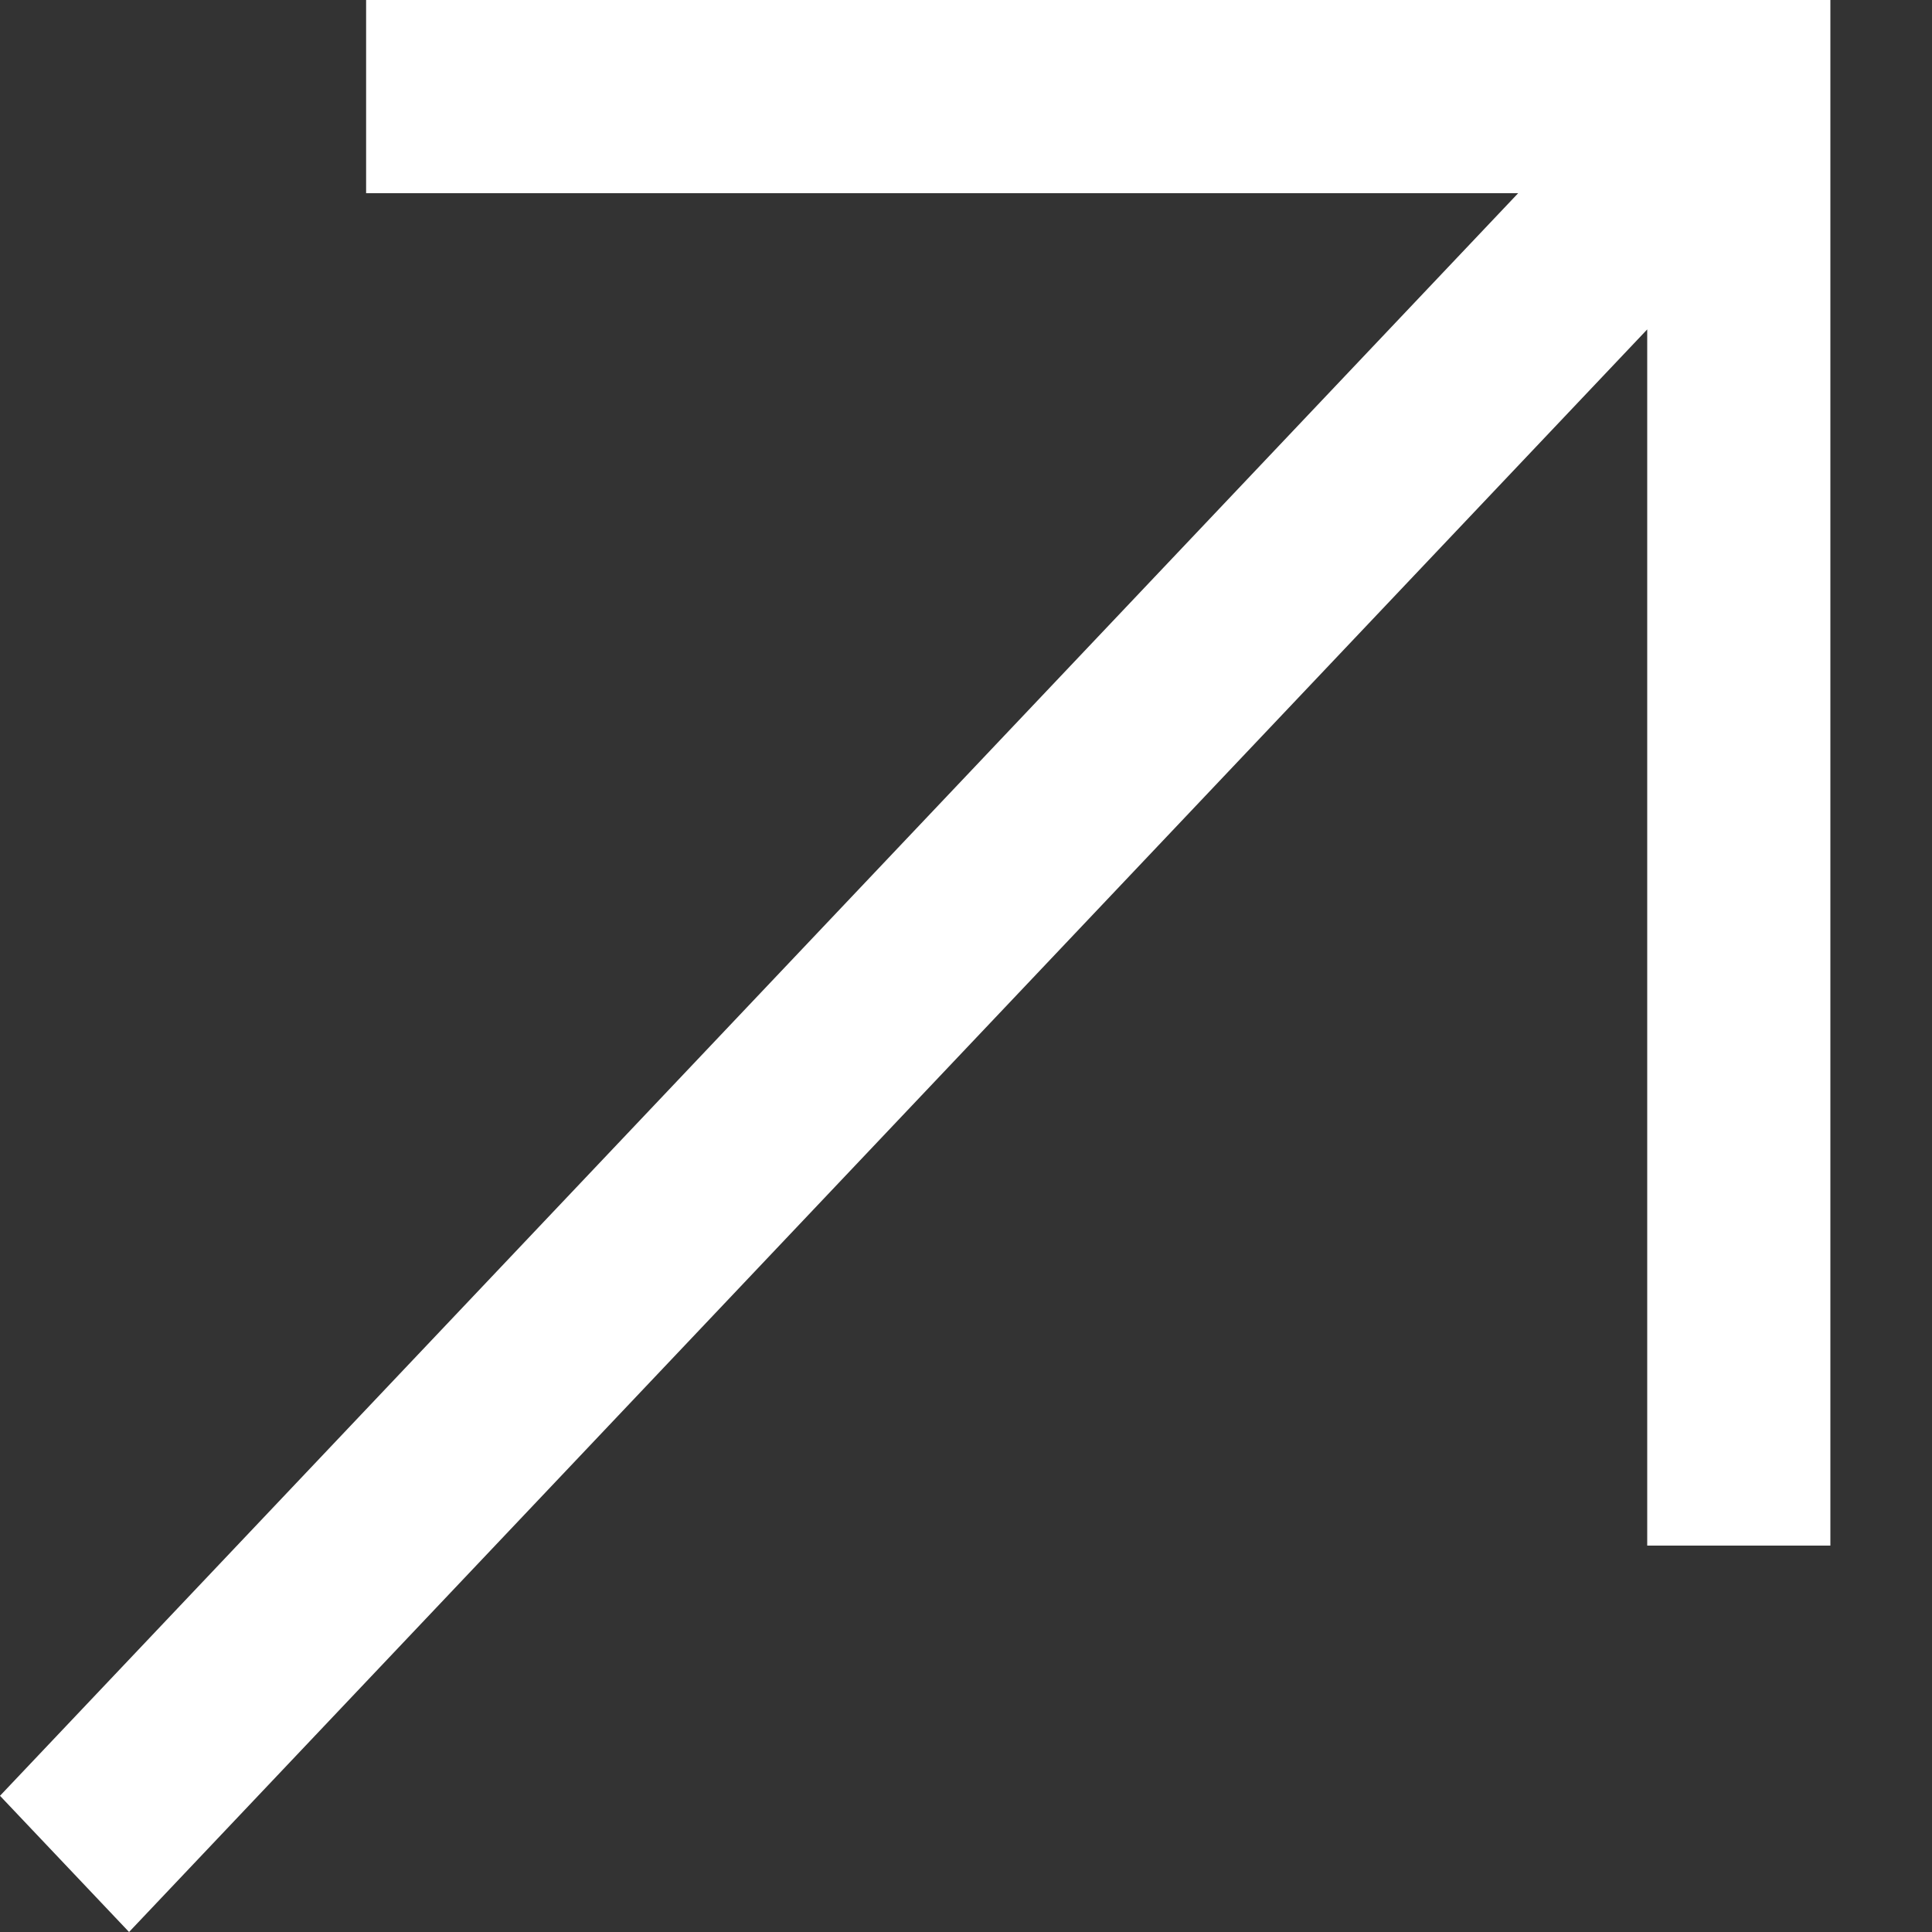 <svg width="10" height="10" viewBox="0 0 10 10" fill="none" xmlns="http://www.w3.org/2000/svg">
<rect x="0" y="0" width="10" height="10" fill="#333333" stroke="none"/>
<path d="M1.895 0V1H7.858L0 9.295L0.668 10L8.526 1.705V8H9.474V0H1.895Z" fill="white"/>
</svg>
